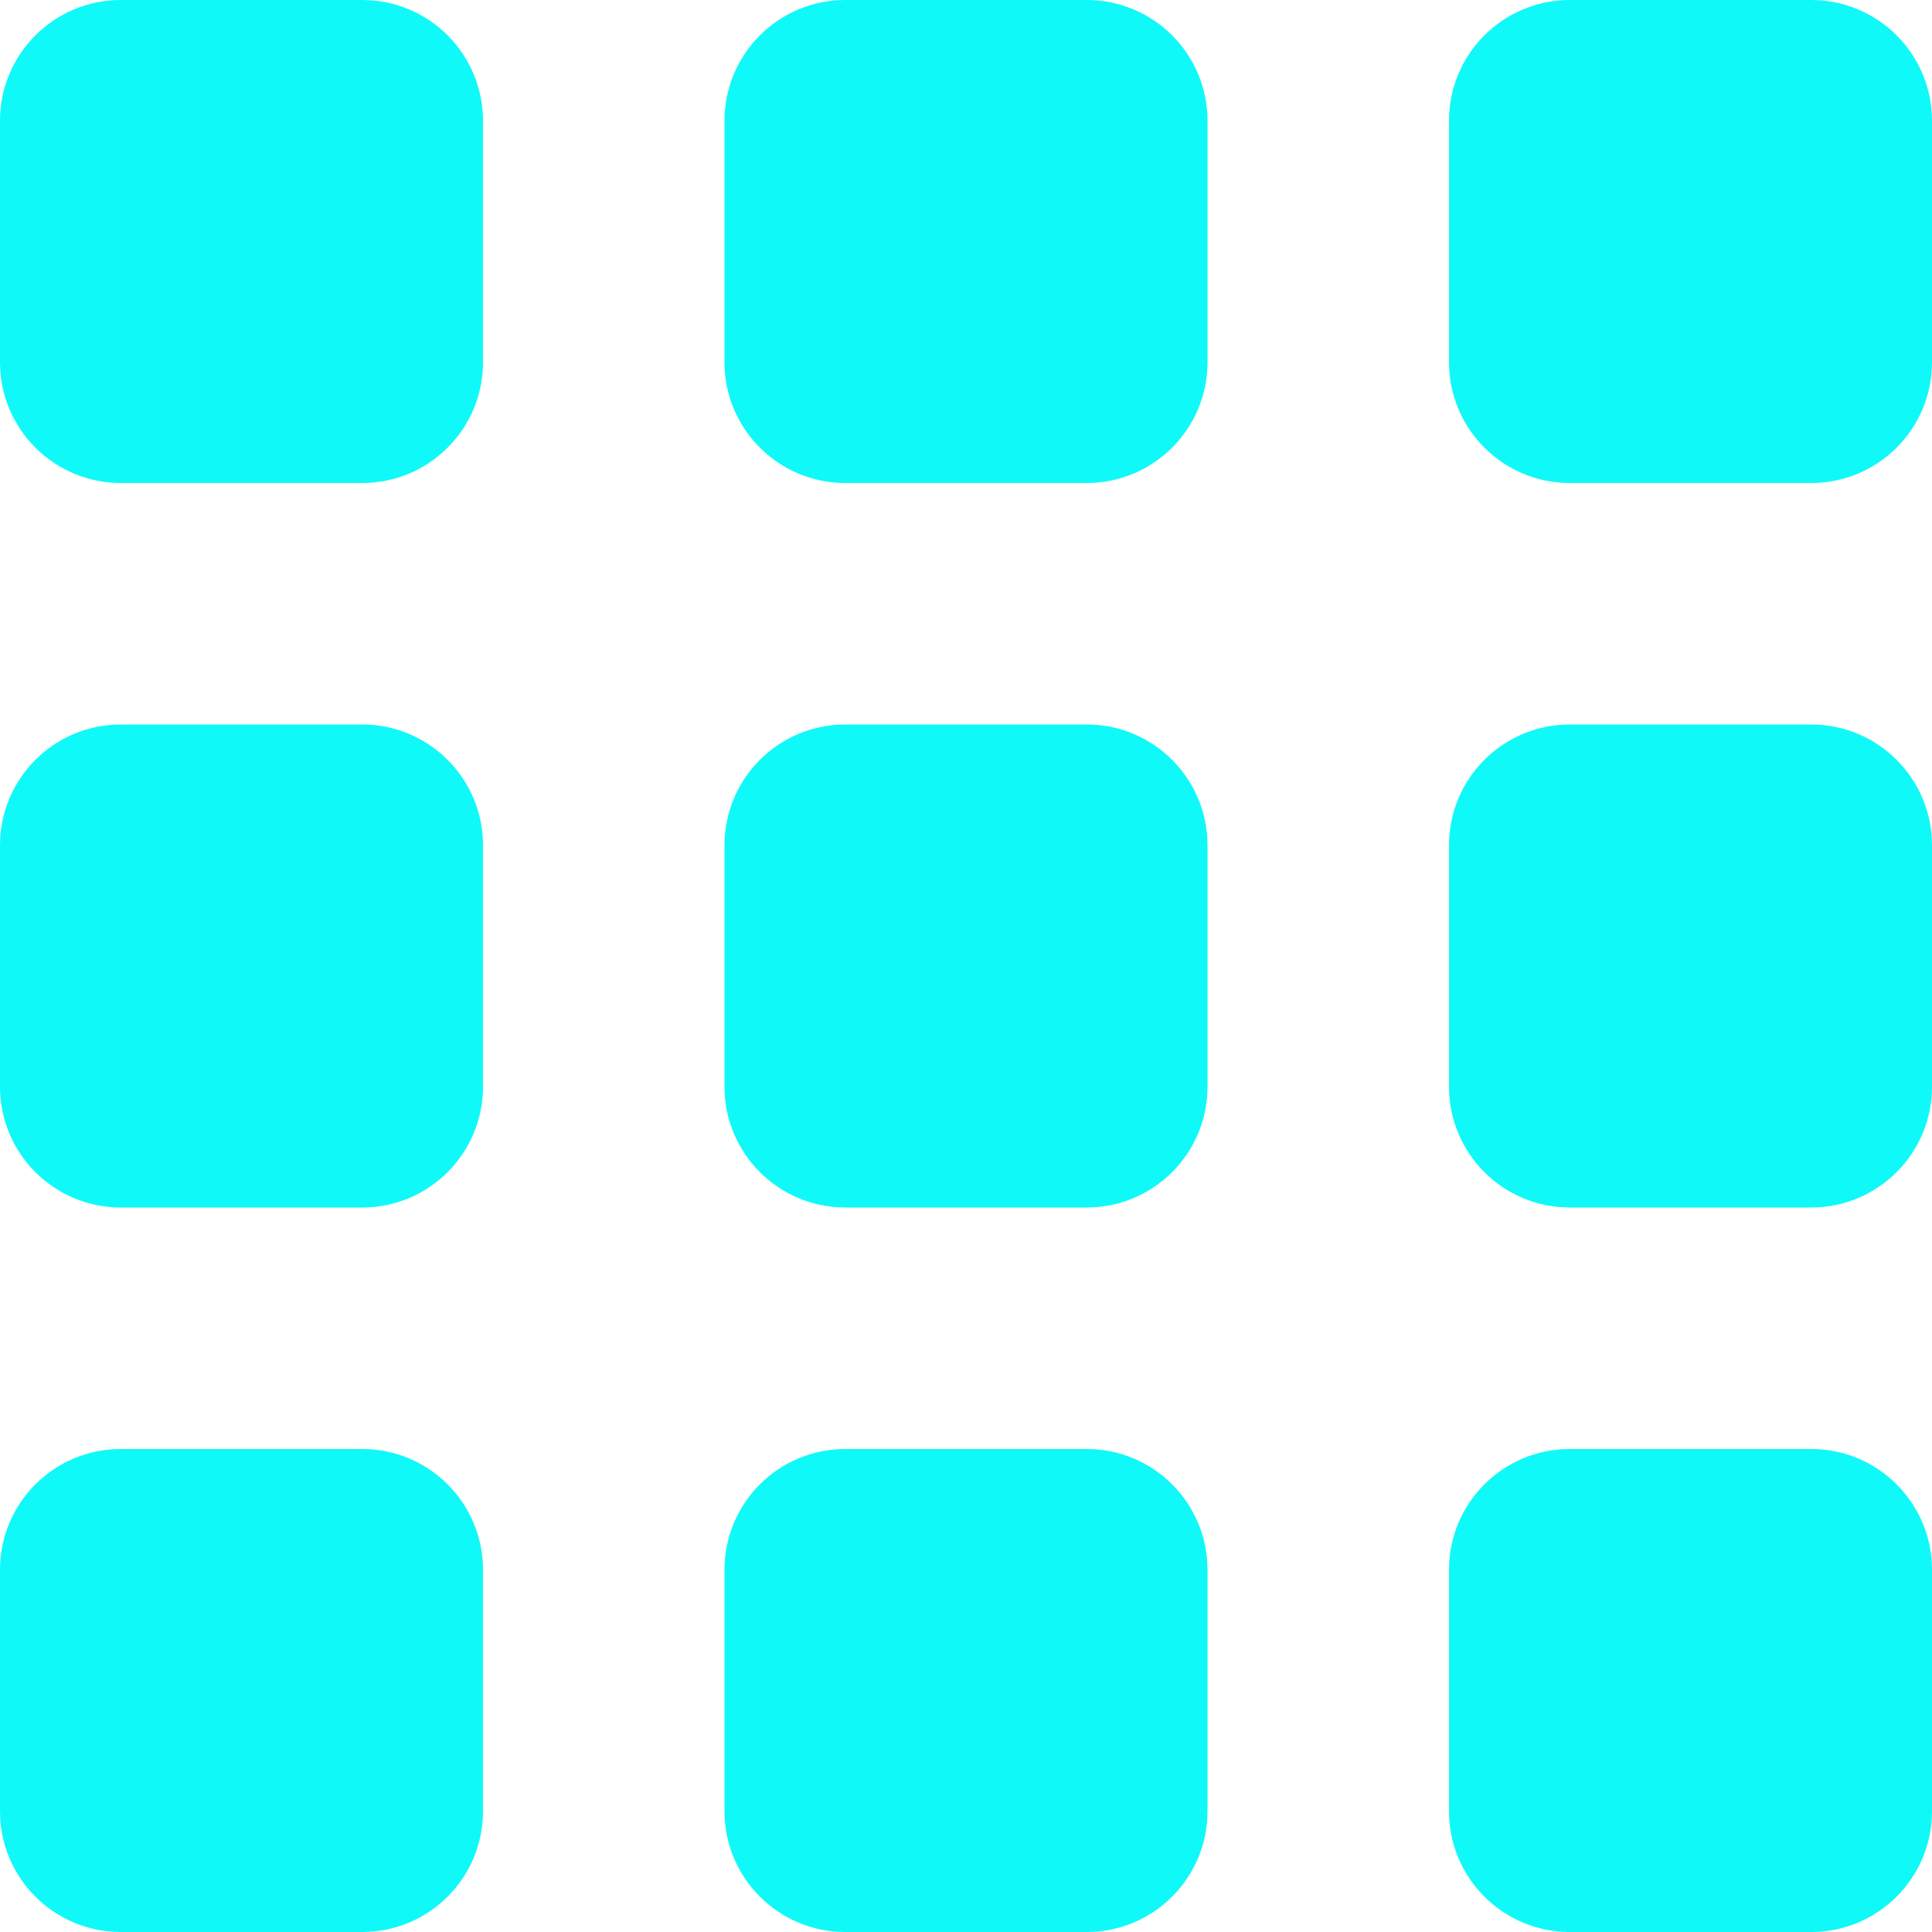 <svg width="512" height="512" viewBox="0 0 512 512" fill="none" xmlns="http://www.w3.org/2000/svg">
<g id="grid-three-alt">
<path id="Vector" d="M96 0H32C14.326 0 0 14.326 0 32V96C0 113.674 14.326 128 32 128H96C113.674 128 128 113.674 128 96V32C128 14.326 113.674 0 96 0ZM288 0H224C206.326 0 192 14.326 192 32V96C192 113.674 206.326 128 224 128H288C305.674 128 320 113.674 320 96V32C320 14.326 305.674 0 288 0ZM480 0H416C398.326 0 384 14.326 384 32V96C384 113.674 398.326 128 416 128H480C497.674 128 512 113.674 512 96V32C512 14.326 497.674 0 480 0ZM96 384H32C14.326 384 0 398.326 0 416V480C0 497.674 14.326 512 32 512H96C113.674 512 128 497.674 128 480V416C128 398.326 113.674 384 96 384ZM288 384H224C206.326 384 192 398.326 192 416V480C192 497.674 206.326 512 224 512H288C305.674 512 320 497.674 320 480V416C320 398.326 305.674 384 288 384ZM480 384H416C398.326 384 384 398.326 384 416V480C384 497.674 398.326 512 416 512H480C497.674 512 512 497.674 512 480V416C512 398.326 497.674 384 480 384ZM96 192H32C14.326 192 0 206.326 0 224V288C0 305.674 14.326 320 32 320H96C113.674 320 128 305.674 128 288V224C128 206.326 113.674 192 96 192ZM288 192H224C206.326 192 192 206.326 192 224V288C192 305.674 206.326 320 224 320H288C305.674 320 320 305.674 320 288V224C320 206.326 305.674 192 288 192ZM480 192H416C398.326 192 384 206.326 384 224V288C384 305.674 398.326 320 416 320H480C497.674 320 512 305.674 512 288V224C512 206.326 497.674 192 480 192Z" fill="#10F9F9"/>
</g>
</svg>
